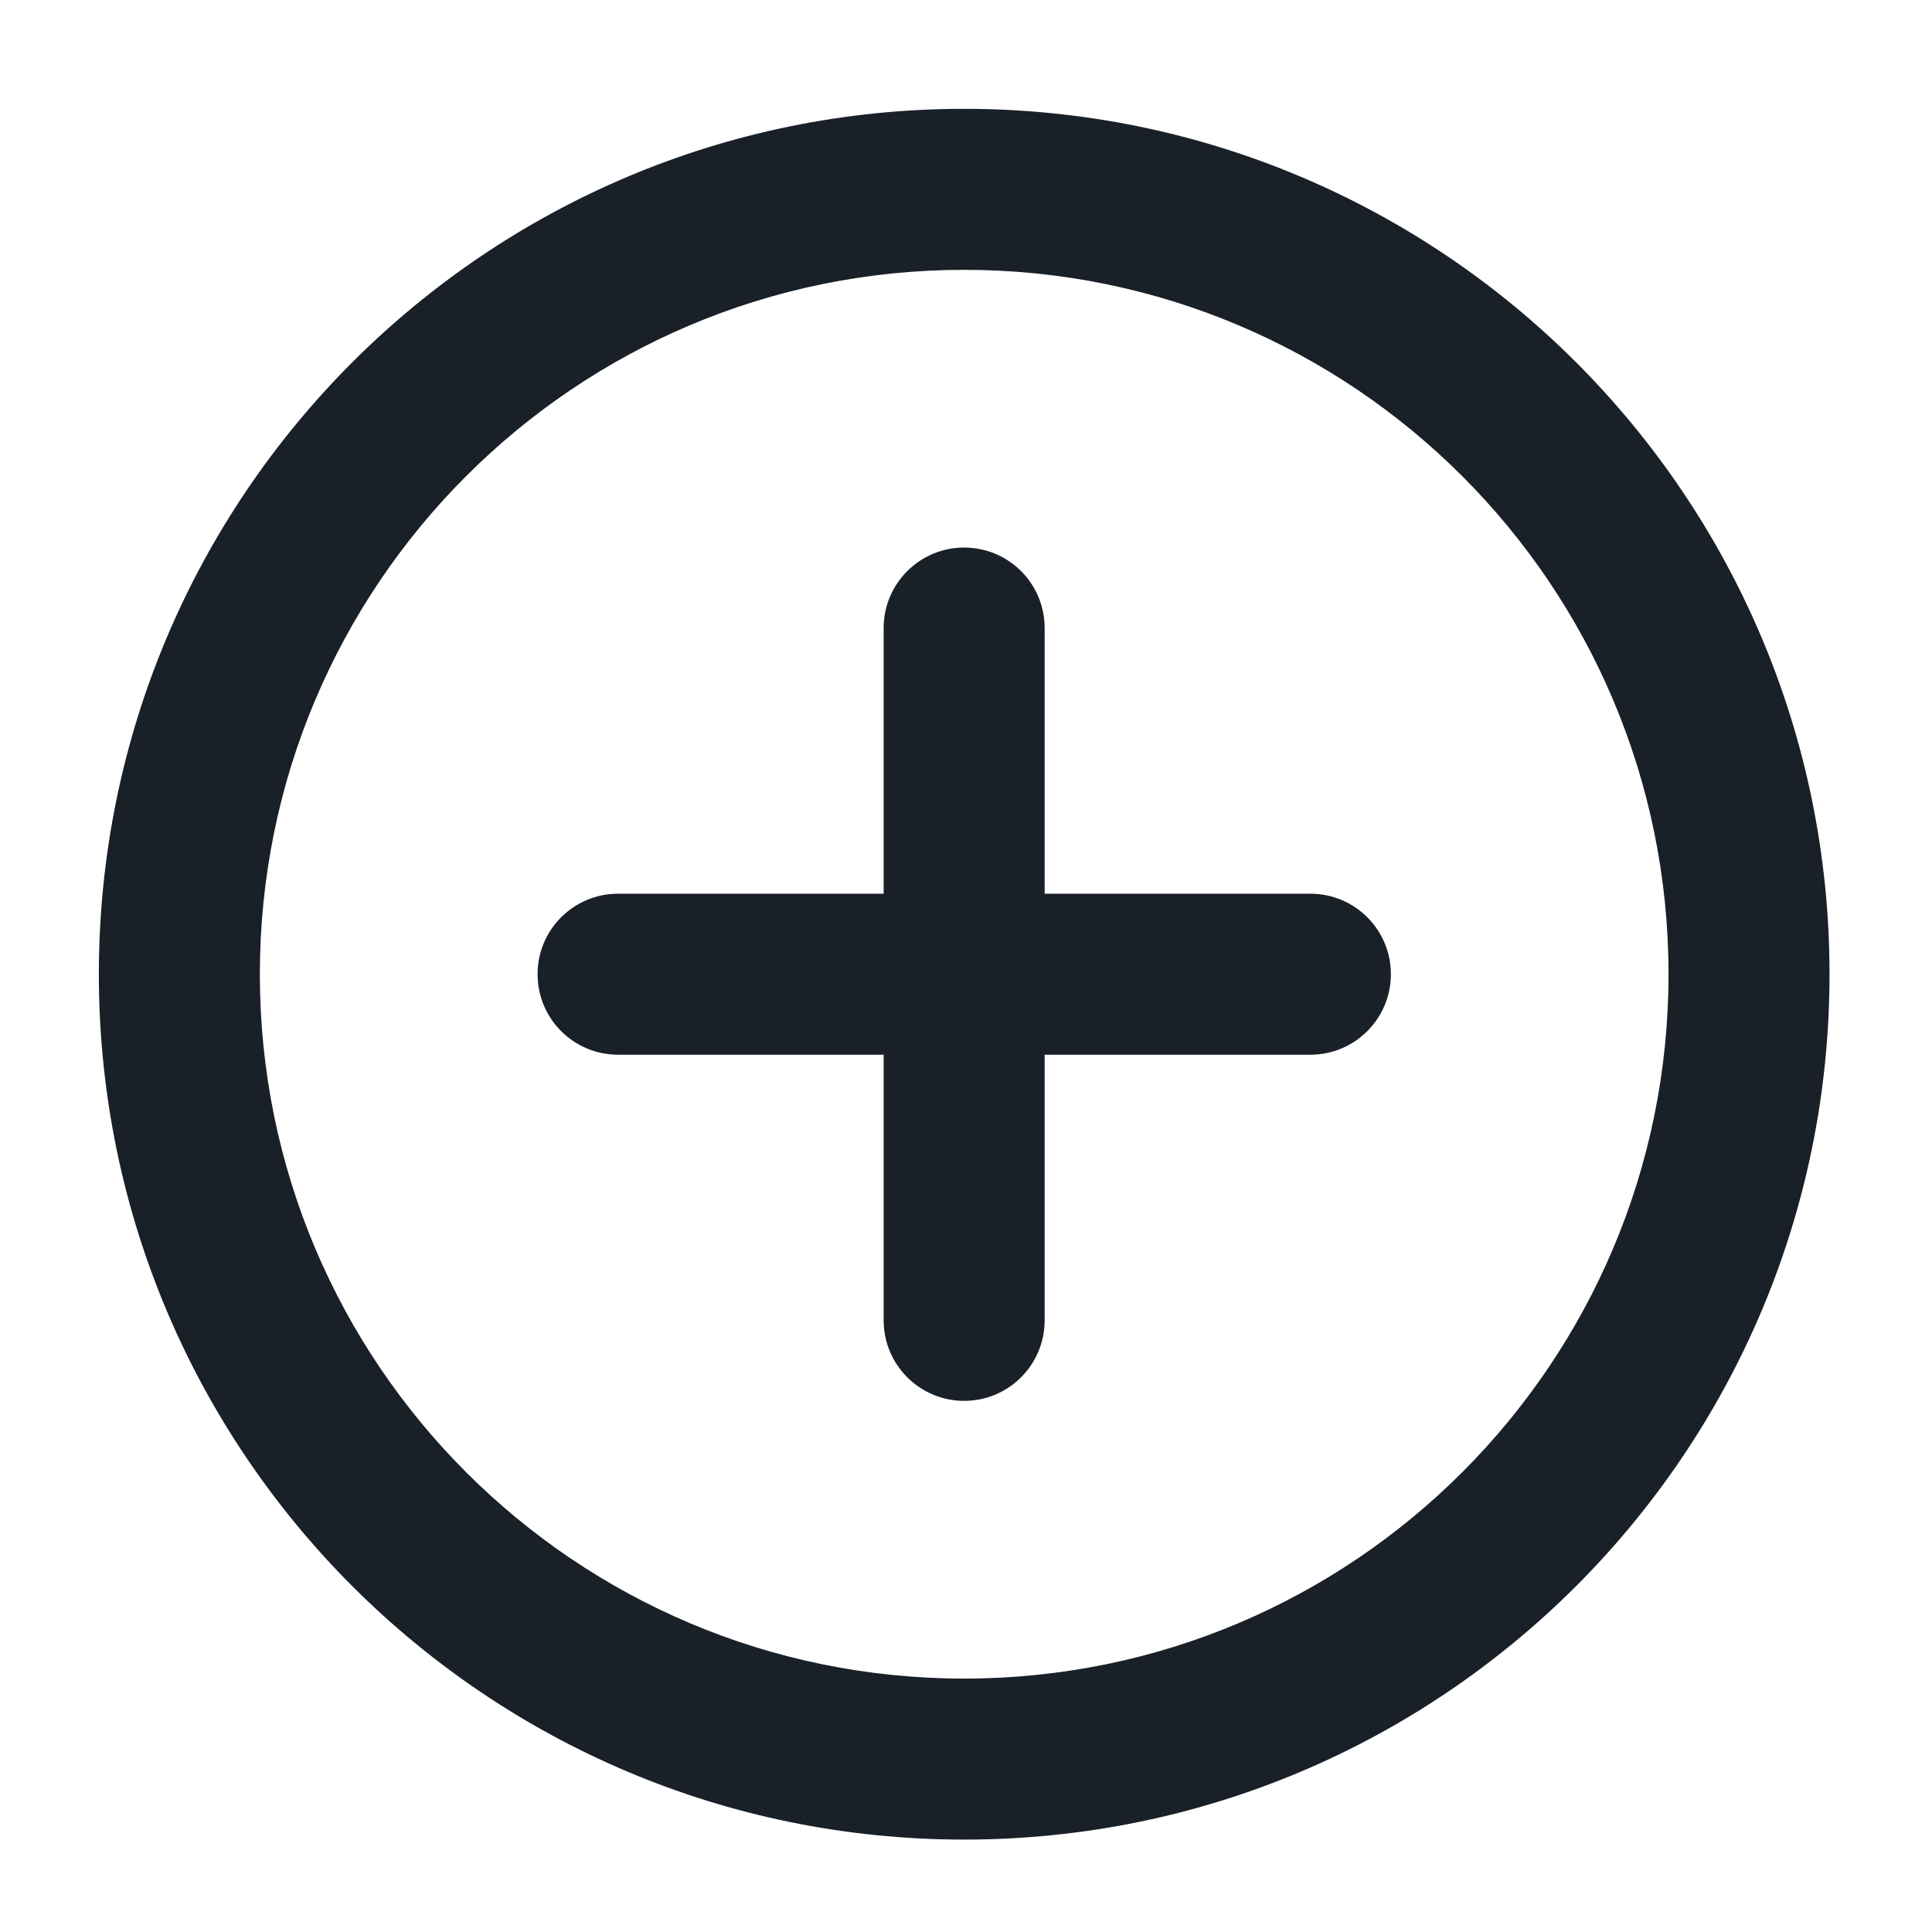 <svg width="24" height="24" viewBox="0 0 24 24" fill="none" xmlns="http://www.w3.org/2000/svg">
<path fill-rule="evenodd" clip-rule="evenodd" d="M11.977 20.852C16.81 20.852 20.727 16.934 20.727 12.102C20.727 7.269 16.81 3.352 11.977 3.352C7.145 3.352 3.228 7.269 3.228 12.102C3.228 16.934 7.145 20.852 11.977 20.852ZM11.977 22.852C17.915 22.852 22.727 18.039 22.727 12.102C22.727 6.165 17.915 1.352 11.977 1.352C6.04 1.352 1.228 6.165 1.228 12.102C1.228 18.039 6.04 22.852 11.977 22.852Z" fill="#192028"/>
<path fill-rule="evenodd" clip-rule="evenodd" d="M6.678 12.102C6.678 11.549 7.125 11.102 7.678 11.102H16.278C16.83 11.102 17.278 11.549 17.278 12.102C17.278 12.654 16.83 13.102 16.278 13.102H7.678C7.125 13.102 6.678 12.654 6.678 12.102Z" fill="#192028"/>
<path fill-rule="evenodd" clip-rule="evenodd" d="M11.977 6.802C12.53 6.802 12.977 7.249 12.977 7.802L12.977 16.402C12.977 16.954 12.53 17.402 11.977 17.402C11.425 17.402 10.977 16.954 10.977 16.402L10.977 7.802C10.977 7.249 11.425 6.802 11.977 6.802Z" fill="#192028"/>
</svg>
